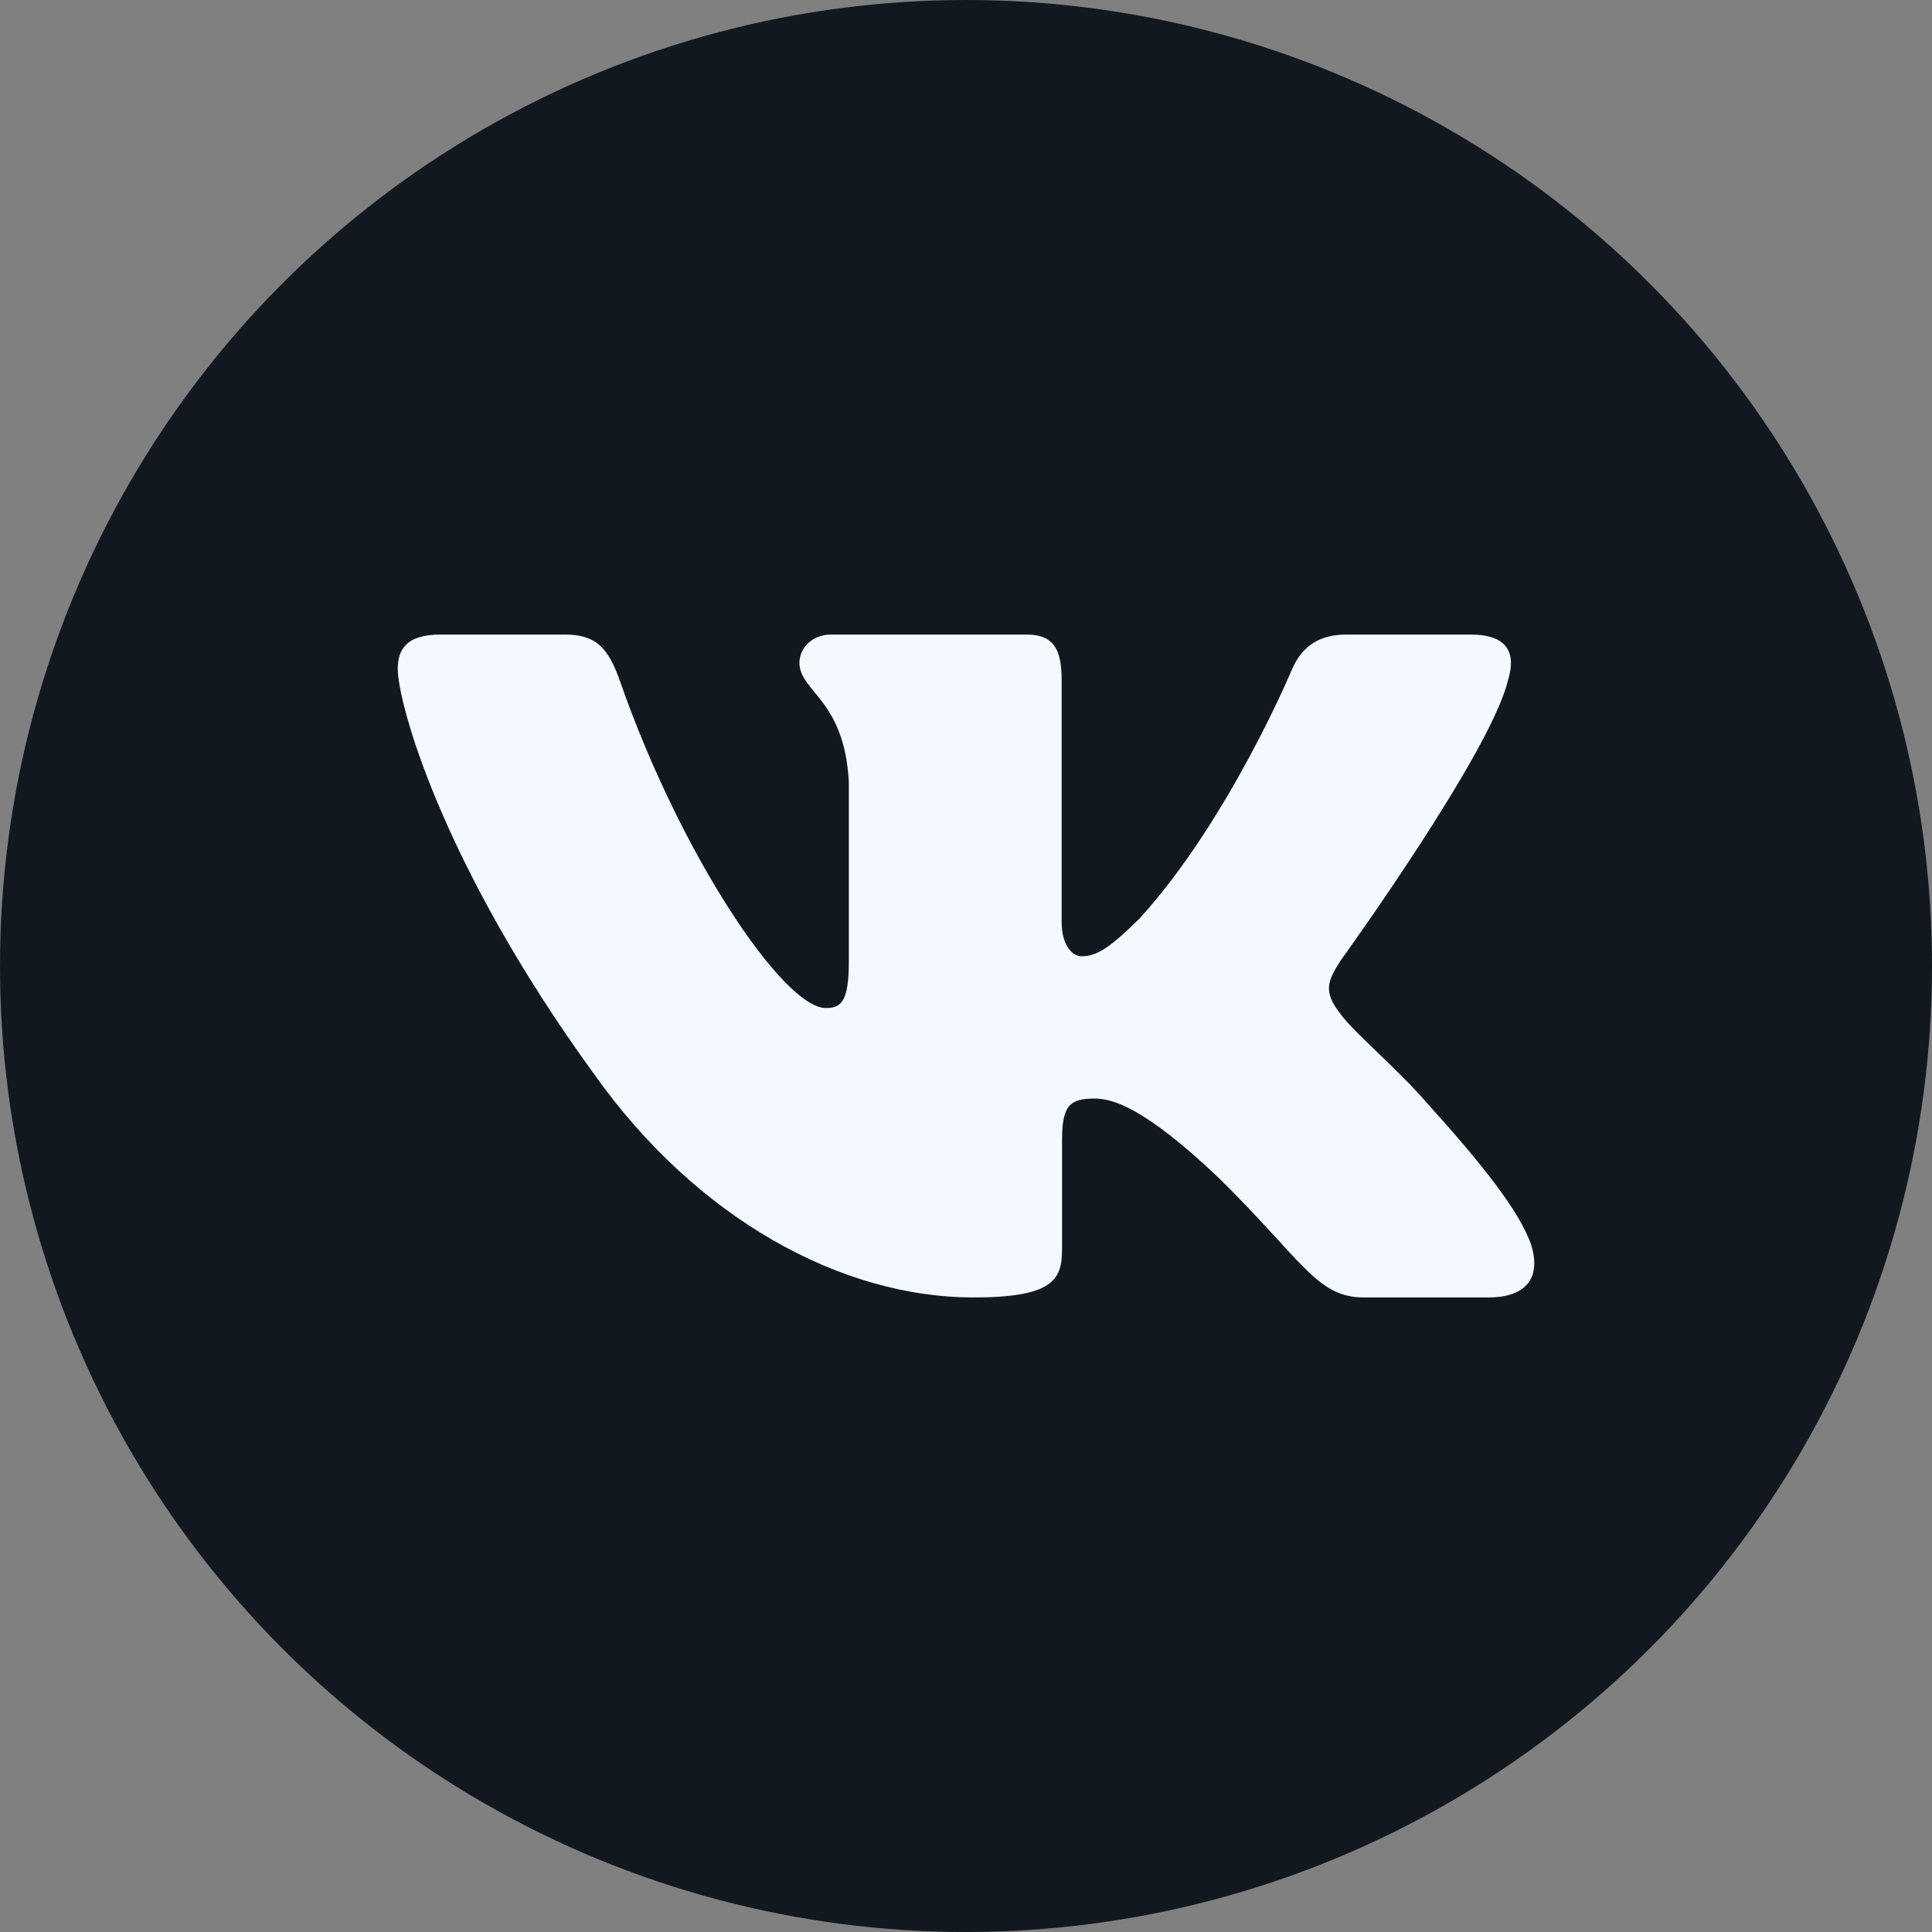 <svg width="34" height="34" viewBox="0 0 34 34" fill="none" xmlns="http://www.w3.org/2000/svg">
<rect x="0" y="0" width="34" height="34" fill="#808080" stroke="none"/>
<circle cx="17" cy="17" r="17" fill="#121820"/>
<g clip-path="url(#clip0_238_580)">
<path fill-rule="evenodd" clip-rule="evenodd" d="M26.542 11.957C26.68 11.502 26.542 11.167 25.879 11.167H23.692C23.135 11.167 22.878 11.456 22.739 11.775C22.739 11.775 21.627 14.438 20.051 16.168C19.541 16.67 19.309 16.829 19.031 16.829C18.892 16.829 18.683 16.67 18.683 16.214V11.957C18.683 11.41 18.529 11.167 18.066 11.167H14.626C14.278 11.167 14.069 11.42 14.069 11.661C14.069 12.178 14.857 12.298 14.938 13.755V16.92C14.938 17.614 14.811 17.74 14.533 17.74C13.791 17.74 11.987 15.064 10.916 12.002C10.708 11.407 10.498 11.167 9.939 11.167H7.75C7.125 11.167 7 11.456 7 11.775C7 12.343 7.742 15.167 10.454 18.901C12.262 21.451 14.808 22.833 17.128 22.833C18.518 22.833 18.69 22.527 18.69 21.997V20.07C18.69 19.456 18.822 19.333 19.262 19.333C19.587 19.333 20.143 19.493 21.442 20.723C22.925 22.18 23.169 22.833 24.004 22.833H26.192C26.817 22.833 27.13 22.527 26.95 21.92C26.752 21.317 26.043 20.441 25.104 19.402C24.594 18.81 23.829 18.172 23.597 17.853C23.273 17.444 23.365 17.262 23.597 16.898C23.597 16.898 26.263 13.209 26.541 11.957" fill="#F4F9FF"/>
</g>
<defs>
<clipPath id="clip0_238_580">
<rect width="20" height="20" fill="white" transform="translate(7 7)"/>
</clipPath>
</defs>
</svg>

